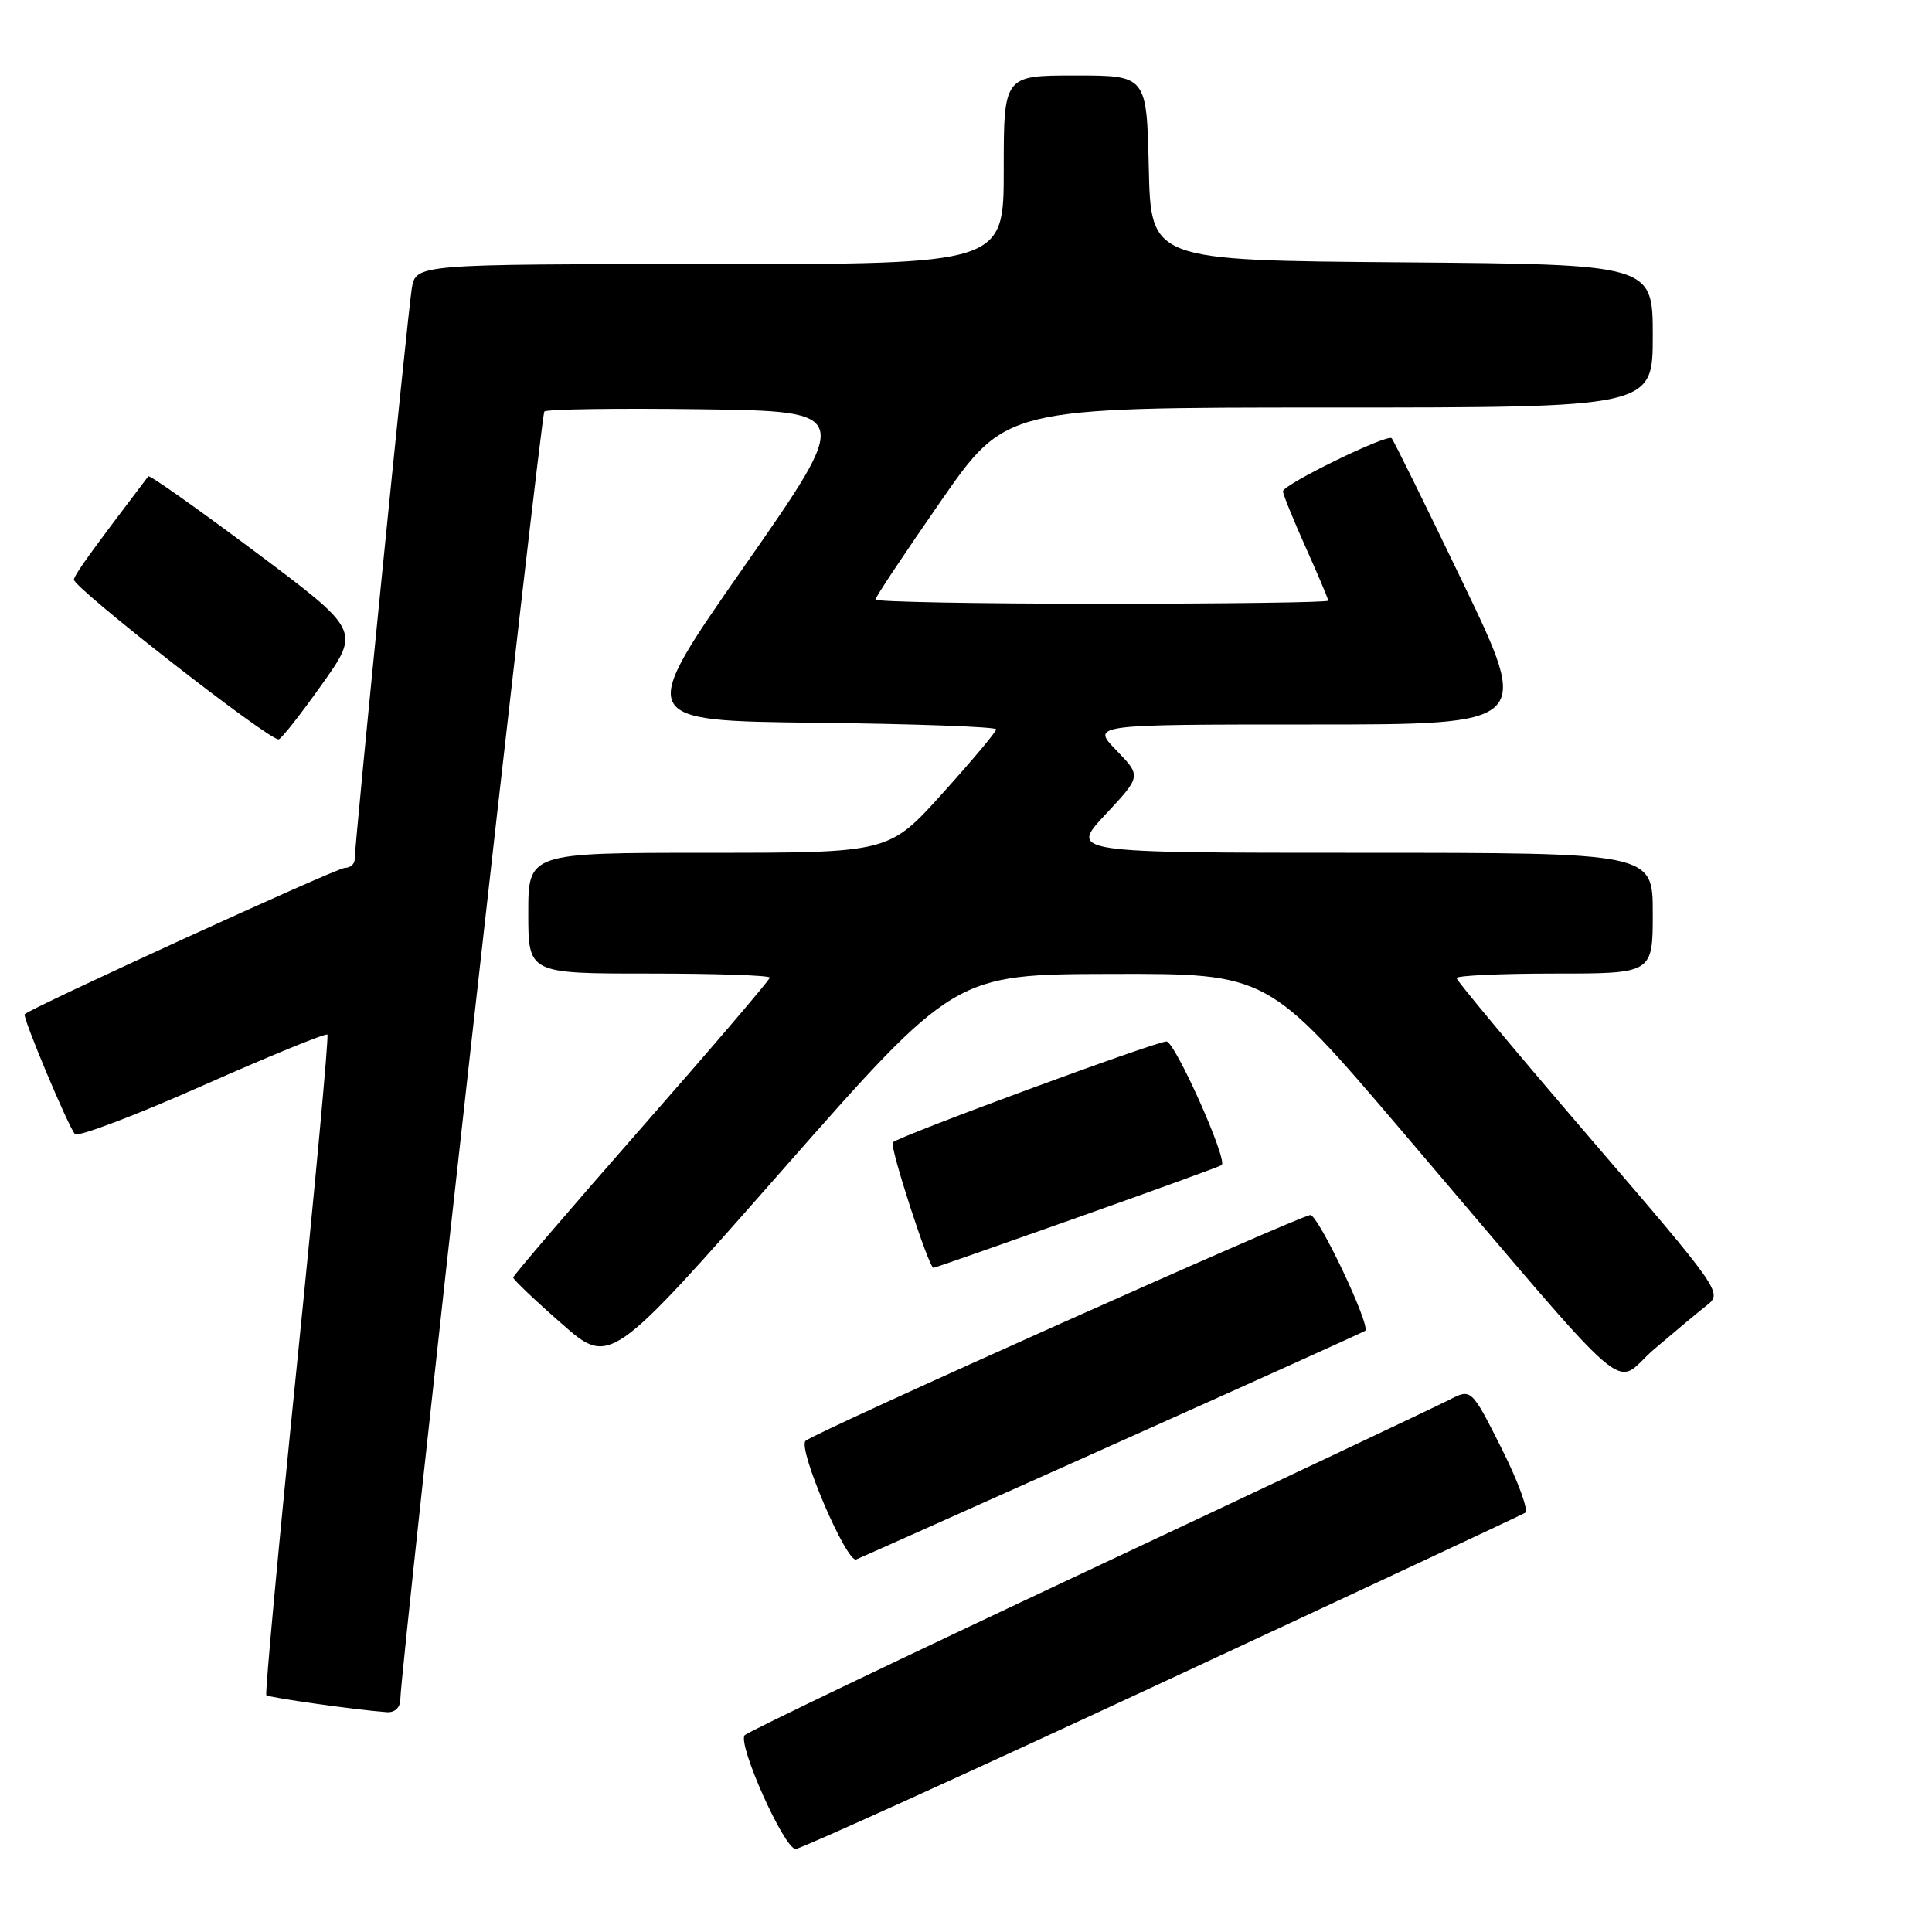 <?xml version="1.0" encoding="UTF-8" standalone="no"?>
<!DOCTYPE svg PUBLIC "-//W3C//DTD SVG 1.1//EN" "http://www.w3.org/Graphics/SVG/1.1/DTD/svg11.dtd" >
<svg xmlns="http://www.w3.org/2000/svg" xmlns:xlink="http://www.w3.org/1999/xlink" version="1.1" viewBox="0 0 256 256">
 <g >
 <path fill="currentColor"
d=" M 153.89 223.00 C 179.91 210.90 201.60 200.75 202.09 200.45 C 202.57 200.15 201.17 196.31 198.97 191.93 C 194.96 183.97 194.96 183.97 192.00 185.50 C 190.37 186.34 168.90 196.49 144.27 208.06 C 119.65 219.63 99.14 229.46 98.69 229.91 C 97.64 230.96 103.90 245.00 105.43 245.00 C 106.06 245.00 127.87 235.10 153.89 223.00 Z  M 53.04 225.25 C 53.16 220.28 71.65 55.02 72.13 54.53 C 72.45 54.22 81.76 54.08 92.83 54.23 C 112.95 54.50 112.95 54.50 98.65 75.00 C 84.34 95.50 84.34 95.50 108.17 95.77 C 121.28 95.92 132.00 96.31 132.00 96.64 C 132.00 96.97 128.80 100.78 124.89 105.12 C 117.79 113.00 117.79 113.00 93.89 113.00 C 70.00 113.00 70.00 113.00 70.00 121.00 C 70.00 129.00 70.00 129.00 86.00 129.00 C 94.80 129.00 102.00 129.24 102.00 129.54 C 102.00 129.84 94.35 138.79 85.00 149.44 C 75.65 160.09 68.00 169.02 68.00 169.28 C 68.00 169.54 70.88 172.29 74.41 175.38 C 80.82 181.01 80.82 181.01 103.66 155.05 C 126.50 129.10 126.50 129.10 147.24 129.05 C 167.97 129.00 167.97 129.00 185.66 149.75 C 217.69 187.34 213.44 183.66 219.20 178.76 C 221.95 176.42 225.12 173.77 226.25 172.89 C 228.24 171.31 227.86 170.78 210.64 150.74 C 200.94 139.44 193.00 129.93 193.00 129.60 C 193.00 129.27 198.85 129.00 206.00 129.00 C 219.00 129.00 219.00 129.00 219.00 121.00 C 219.00 113.00 219.00 113.00 180.36 113.00 C 141.73 113.00 141.73 113.00 146.48 107.92 C 151.23 102.84 151.23 102.84 147.92 99.42 C 144.61 96.00 144.61 96.00 173.74 96.00 C 202.87 96.00 202.87 96.00 193.86 77.25 C 188.90 66.94 184.64 58.31 184.40 58.07 C 183.80 57.47 170.00 64.21 170.00 65.10 C 170.00 65.49 171.35 68.82 173.00 72.50 C 174.65 76.18 176.00 79.37 176.00 79.59 C 176.00 79.82 162.50 80.00 146.00 80.00 C 129.50 80.00 116.00 79.75 116.00 79.44 C 116.00 79.13 119.89 73.28 124.64 66.44 C 133.28 54.00 133.28 54.00 176.14 54.00 C 219.00 54.00 219.00 54.00 219.00 44.51 C 219.00 35.03 219.00 35.03 185.75 34.76 C 152.50 34.50 152.50 34.50 152.22 22.25 C 151.94 10.00 151.94 10.00 142.47 10.00 C 133.00 10.00 133.00 10.00 133.00 22.50 C 133.00 35.00 133.00 35.00 94.05 35.00 C 55.09 35.00 55.09 35.00 54.56 38.25 C 54.02 41.54 47.00 111.76 47.00 113.86 C 47.00 114.49 46.41 115.00 45.68 115.00 C 44.63 115.00 4.16 133.51 3.27 134.39 C 2.94 134.73 9.07 149.34 9.93 150.27 C 10.32 150.69 17.93 147.81 26.83 143.86 C 35.73 139.91 43.18 136.87 43.38 137.09 C 43.58 137.32 41.76 157.02 39.34 180.89 C 36.92 204.75 35.10 224.43 35.29 224.62 C 35.61 224.94 47.23 226.58 51.25 226.87 C 52.28 226.95 53.02 226.28 53.04 225.25 Z  M 147.50 191.42 C 165.65 183.29 180.68 176.51 180.89 176.34 C 181.68 175.75 174.70 161.00 173.63 161.00 C 172.37 161.00 107.90 189.83 106.74 190.92 C 105.66 191.91 112.18 207.15 113.46 206.63 C 114.03 206.40 129.35 199.55 147.50 191.42 Z  M 142.71 161.35 C 153.04 157.69 161.67 154.55 161.88 154.38 C 162.71 153.71 155.69 138.00 154.56 138.00 C 153.14 138.00 119.12 150.54 118.30 151.37 C 117.83 151.84 123.07 168.00 123.69 168.00 C 123.82 168.00 132.38 165.01 142.71 161.35 Z  M 42.62 90.74 C 47.74 83.54 47.74 83.54 33.84 73.13 C 26.19 67.41 19.81 62.90 19.65 63.11 C 11.94 73.27 10.04 75.91 9.79 76.78 C 9.53 77.72 35.53 98.04 36.92 97.97 C 37.24 97.96 39.80 94.71 42.62 90.74 Z "/>
</g>
</svg>
